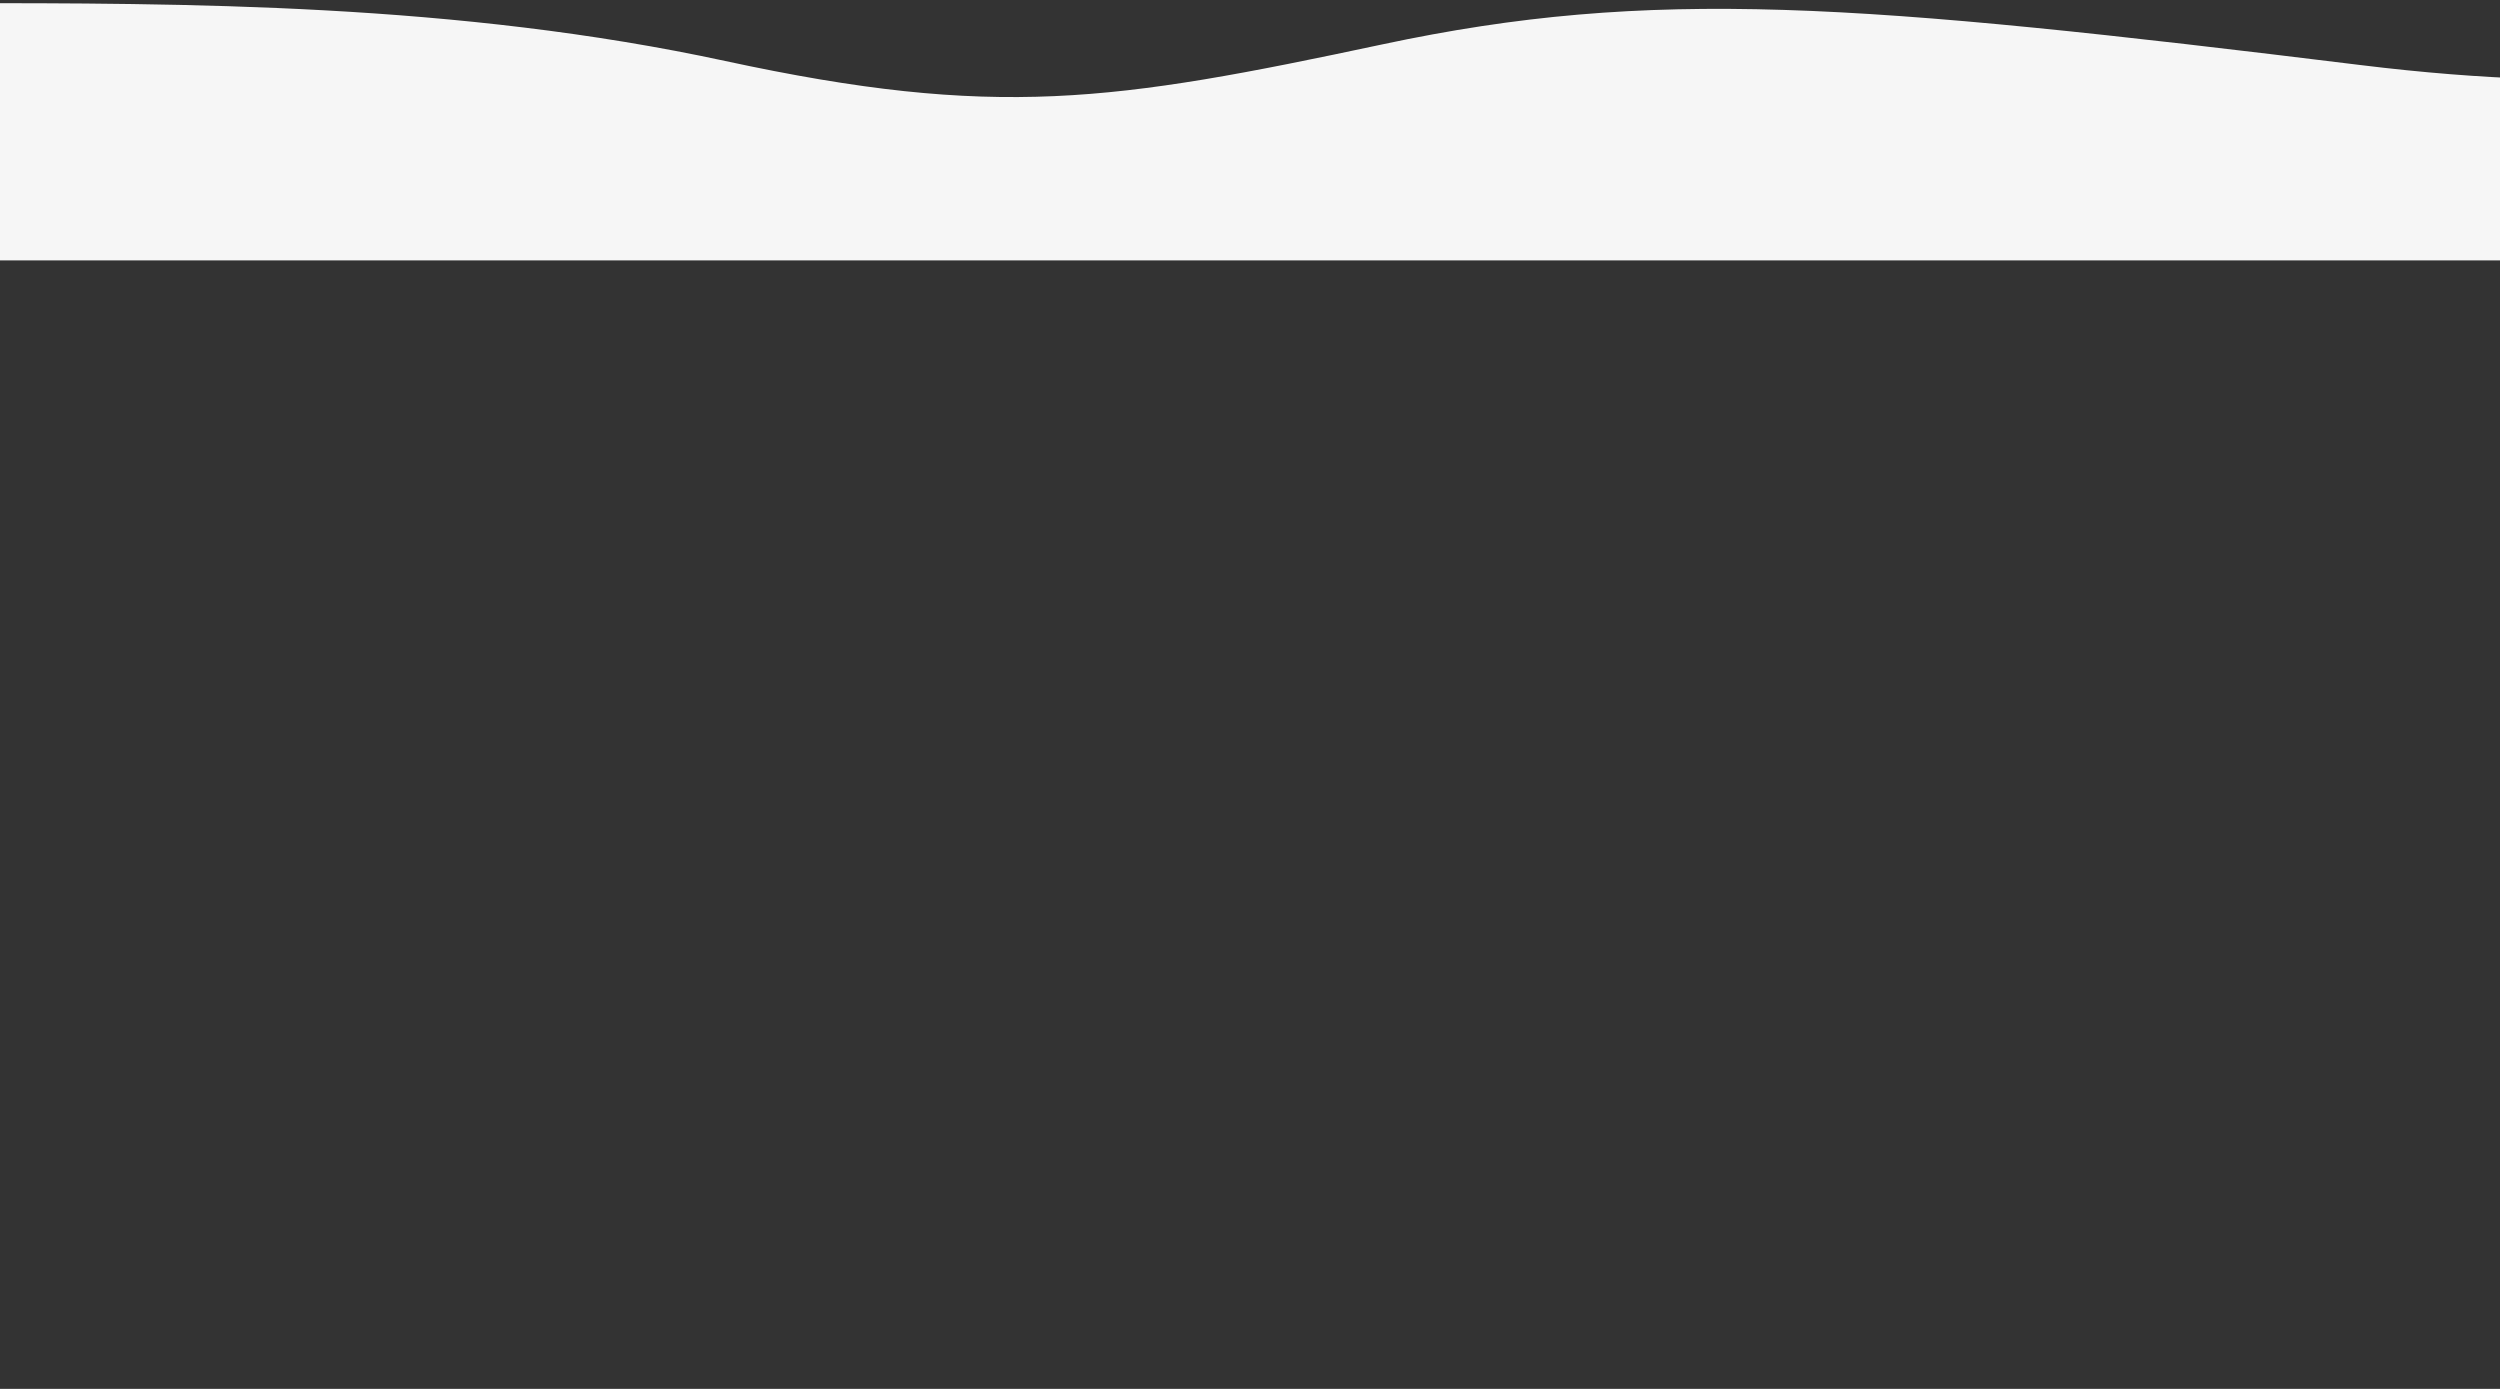 <svg class="wave-1hkxOo" version="1.1" xmlns="http://www.w3.org/2000/svg" viewBox="30 0 1440 800" preserveAspectRatio="none"><rect x="30" y="0" width="1440" height="800" fill="#333333" stroke="none"/><path class="wavePath-haxJK1 animationPaused-2hZ4IO" d="M826.337,25.54 C670.97,58.656 603.696,68.787 447.802,35.144 C293.343,1.811 137.334,1.811 0,1.811 L0,150 L1920,150 L1920,1.811 C1739.535,-16.685 1679.864,73.161 1389.783,37.486 C1099.701,1.811 981.705,-7.577 826.337,25.54 Z" fill="#F6F6F6"></path></svg>